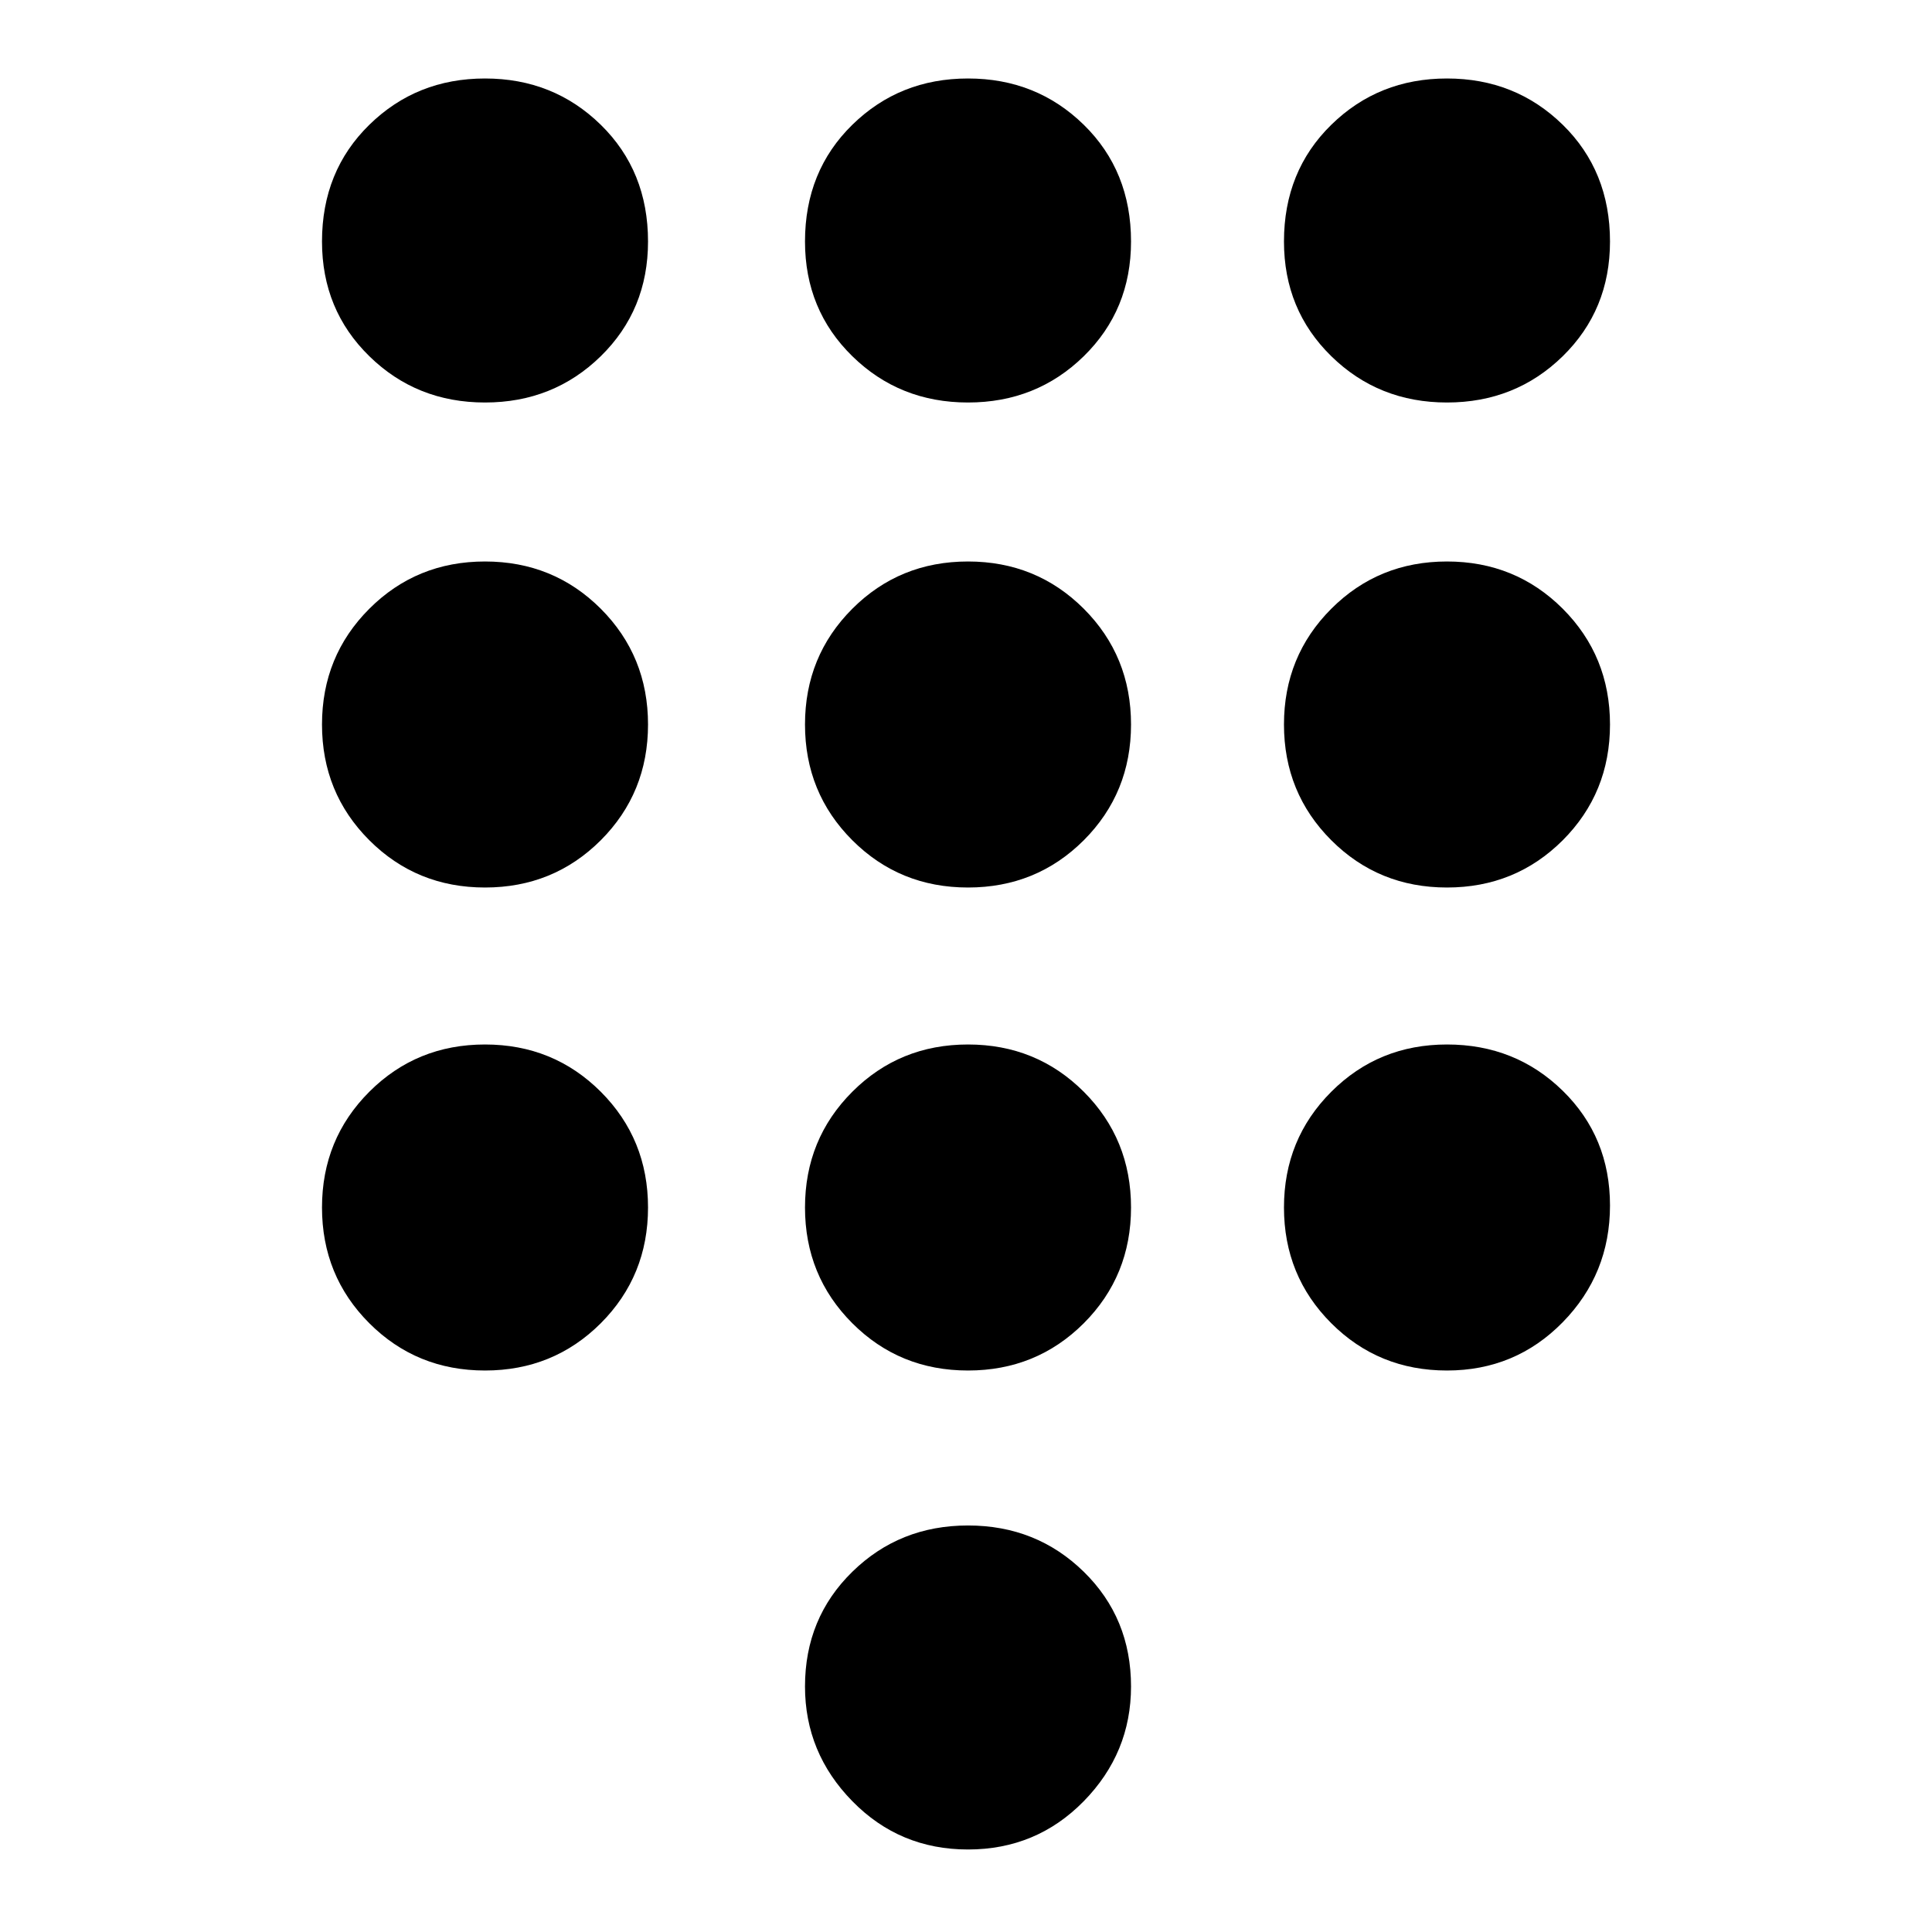 <svg xmlns="http://www.w3.org/2000/svg" height="24" width="24"><path d="M12.025 22.975q-.85 0-1.437-.6-.588-.6-.588-1.425 0-.85.588-1.425.587-.575 1.437-.575.85 0 1.438.575.587.575.587 1.425 0 .825-.587 1.425-.588.6-1.438.6ZM6.025 5q-.85 0-1.437-.575Q4 3.85 4 3q0-.875.588-1.45.587-.575 1.437-.575.85 0 1.438.575.587.575.587 1.45 0 .85-.587 1.425Q6.875 5 6.025 5Zm0 6.025q-.85 0-1.437-.587Q4 9.85 4 9t.588-1.438q.587-.587 1.437-.587.85 0 1.438.587Q8.05 8.15 8.05 9t-.587 1.438q-.588.587-1.438.587Zm0 6q-.85 0-1.437-.587Q4 15.85 4 15t.588-1.438q.587-.587 1.437-.587.85 0 1.438.587.587.588.587 1.438t-.587 1.438q-.588.587-1.438.587ZM17.975 5q-.85 0-1.437-.575Q15.95 3.85 15.95 3q0-.875.588-1.45.587-.575 1.437-.575.85 0 1.438.575Q20 2.125 20 3q0 .85-.587 1.425Q18.825 5 17.975 5Zm-5.95 12.025q-.85 0-1.437-.587Q10 15.85 10 15t.588-1.438q.587-.587 1.437-.587.85 0 1.438.587.587.588.587 1.438t-.587 1.438q-.588.587-1.438.587Zm5.95 0q-.85 0-1.437-.587-.588-.588-.588-1.438t.588-1.438q.587-.587 1.437-.587.85 0 1.438.575.587.575.587 1.425 0 .85-.587 1.45-.588.6-1.438.6Zm0-6q-.85 0-1.437-.587Q15.95 9.85 15.95 9t.588-1.438q.587-.587 1.437-.587.85 0 1.438.587Q20 8.15 20 9t-.587 1.438q-.588.587-1.438.587Zm-5.95 0q-.85 0-1.437-.587Q10 9.85 10 9t.588-1.438q.587-.587 1.437-.587.85 0 1.438.587.587.588.587 1.438t-.587 1.438q-.588.587-1.438.587Zm0-6.025q-.85 0-1.437-.575Q10 3.85 10 3q0-.875.588-1.45.587-.575 1.437-.575.85 0 1.438.575.587.575.587 1.45 0 .85-.587 1.425Q12.875 5 12.025 5Z"/></svg>